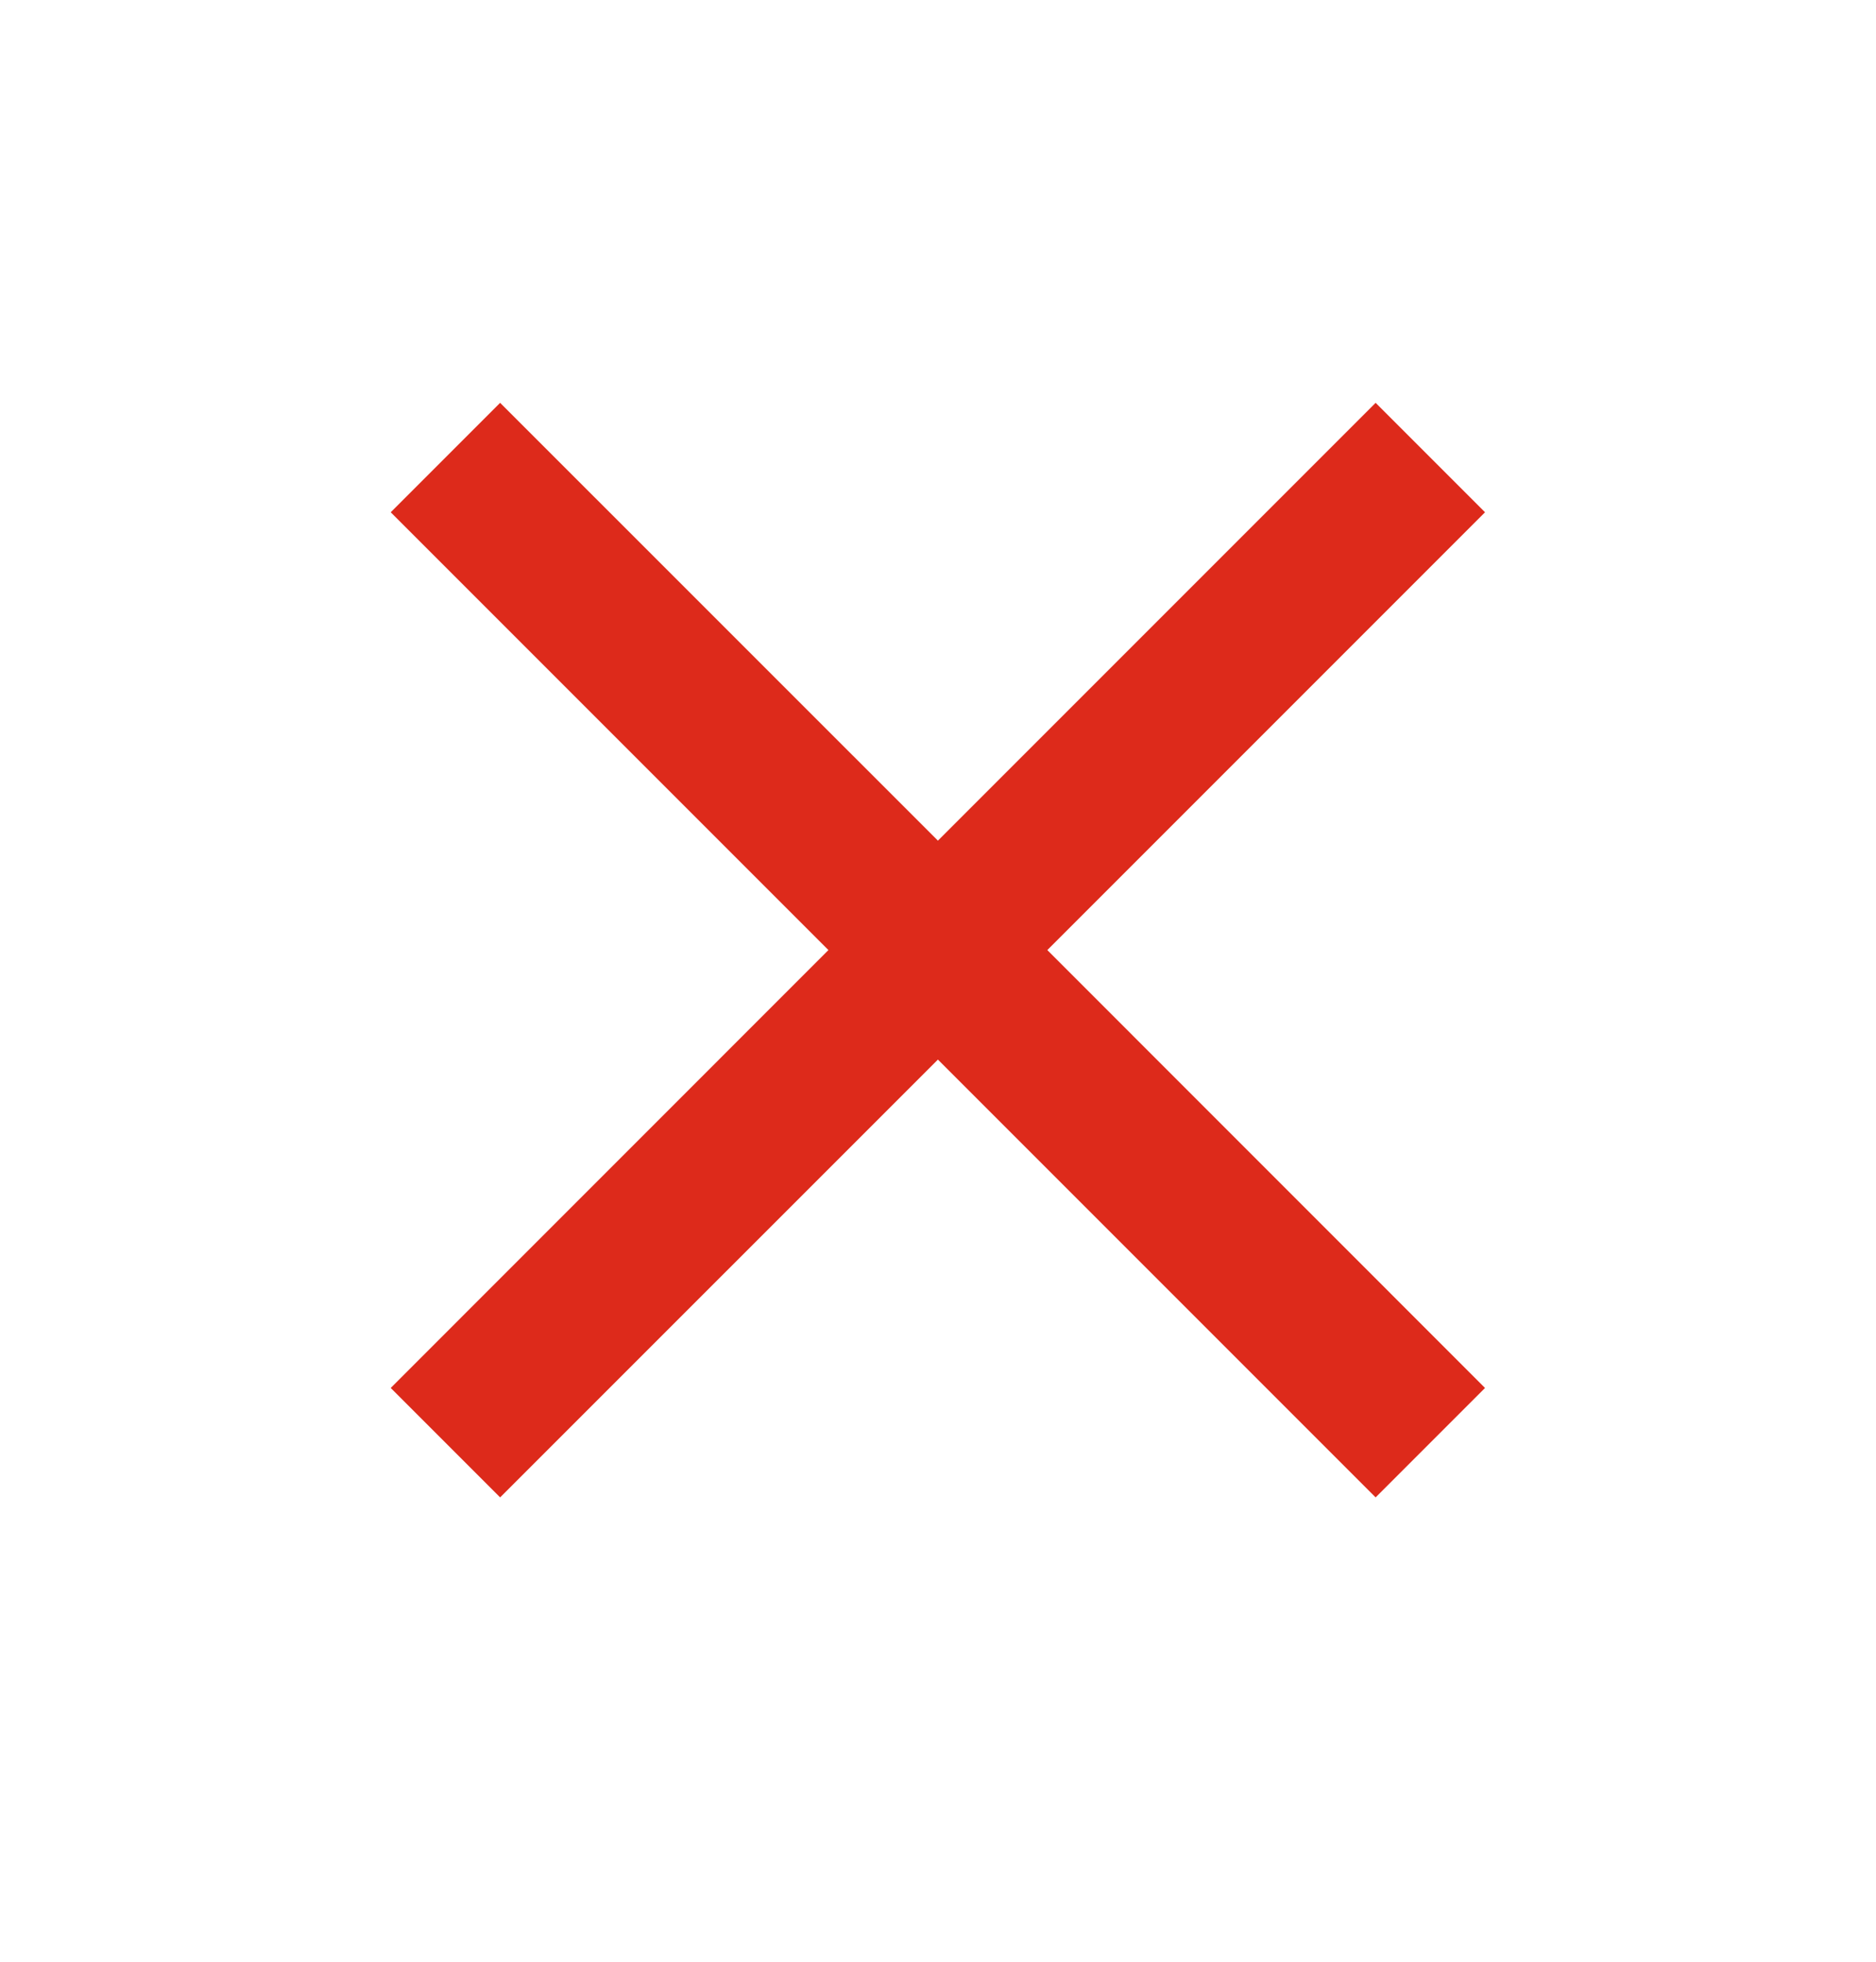 <svg width="22" height="23" viewBox="0 0 22 23" fill="none" xmlns="http://www.w3.org/2000/svg">
<path fill-rule="evenodd" clip-rule="evenodd" d="M17.415 6.006L16.132 4.723L10.999 9.856L5.865 4.723L4.582 6.006L9.715 11.139L4.582 16.273L5.865 17.556L10.999 12.423L16.132 17.556L17.415 16.273L12.282 11.139L17.415 6.006Z" fill="#DD2A1B"/>
</svg>
